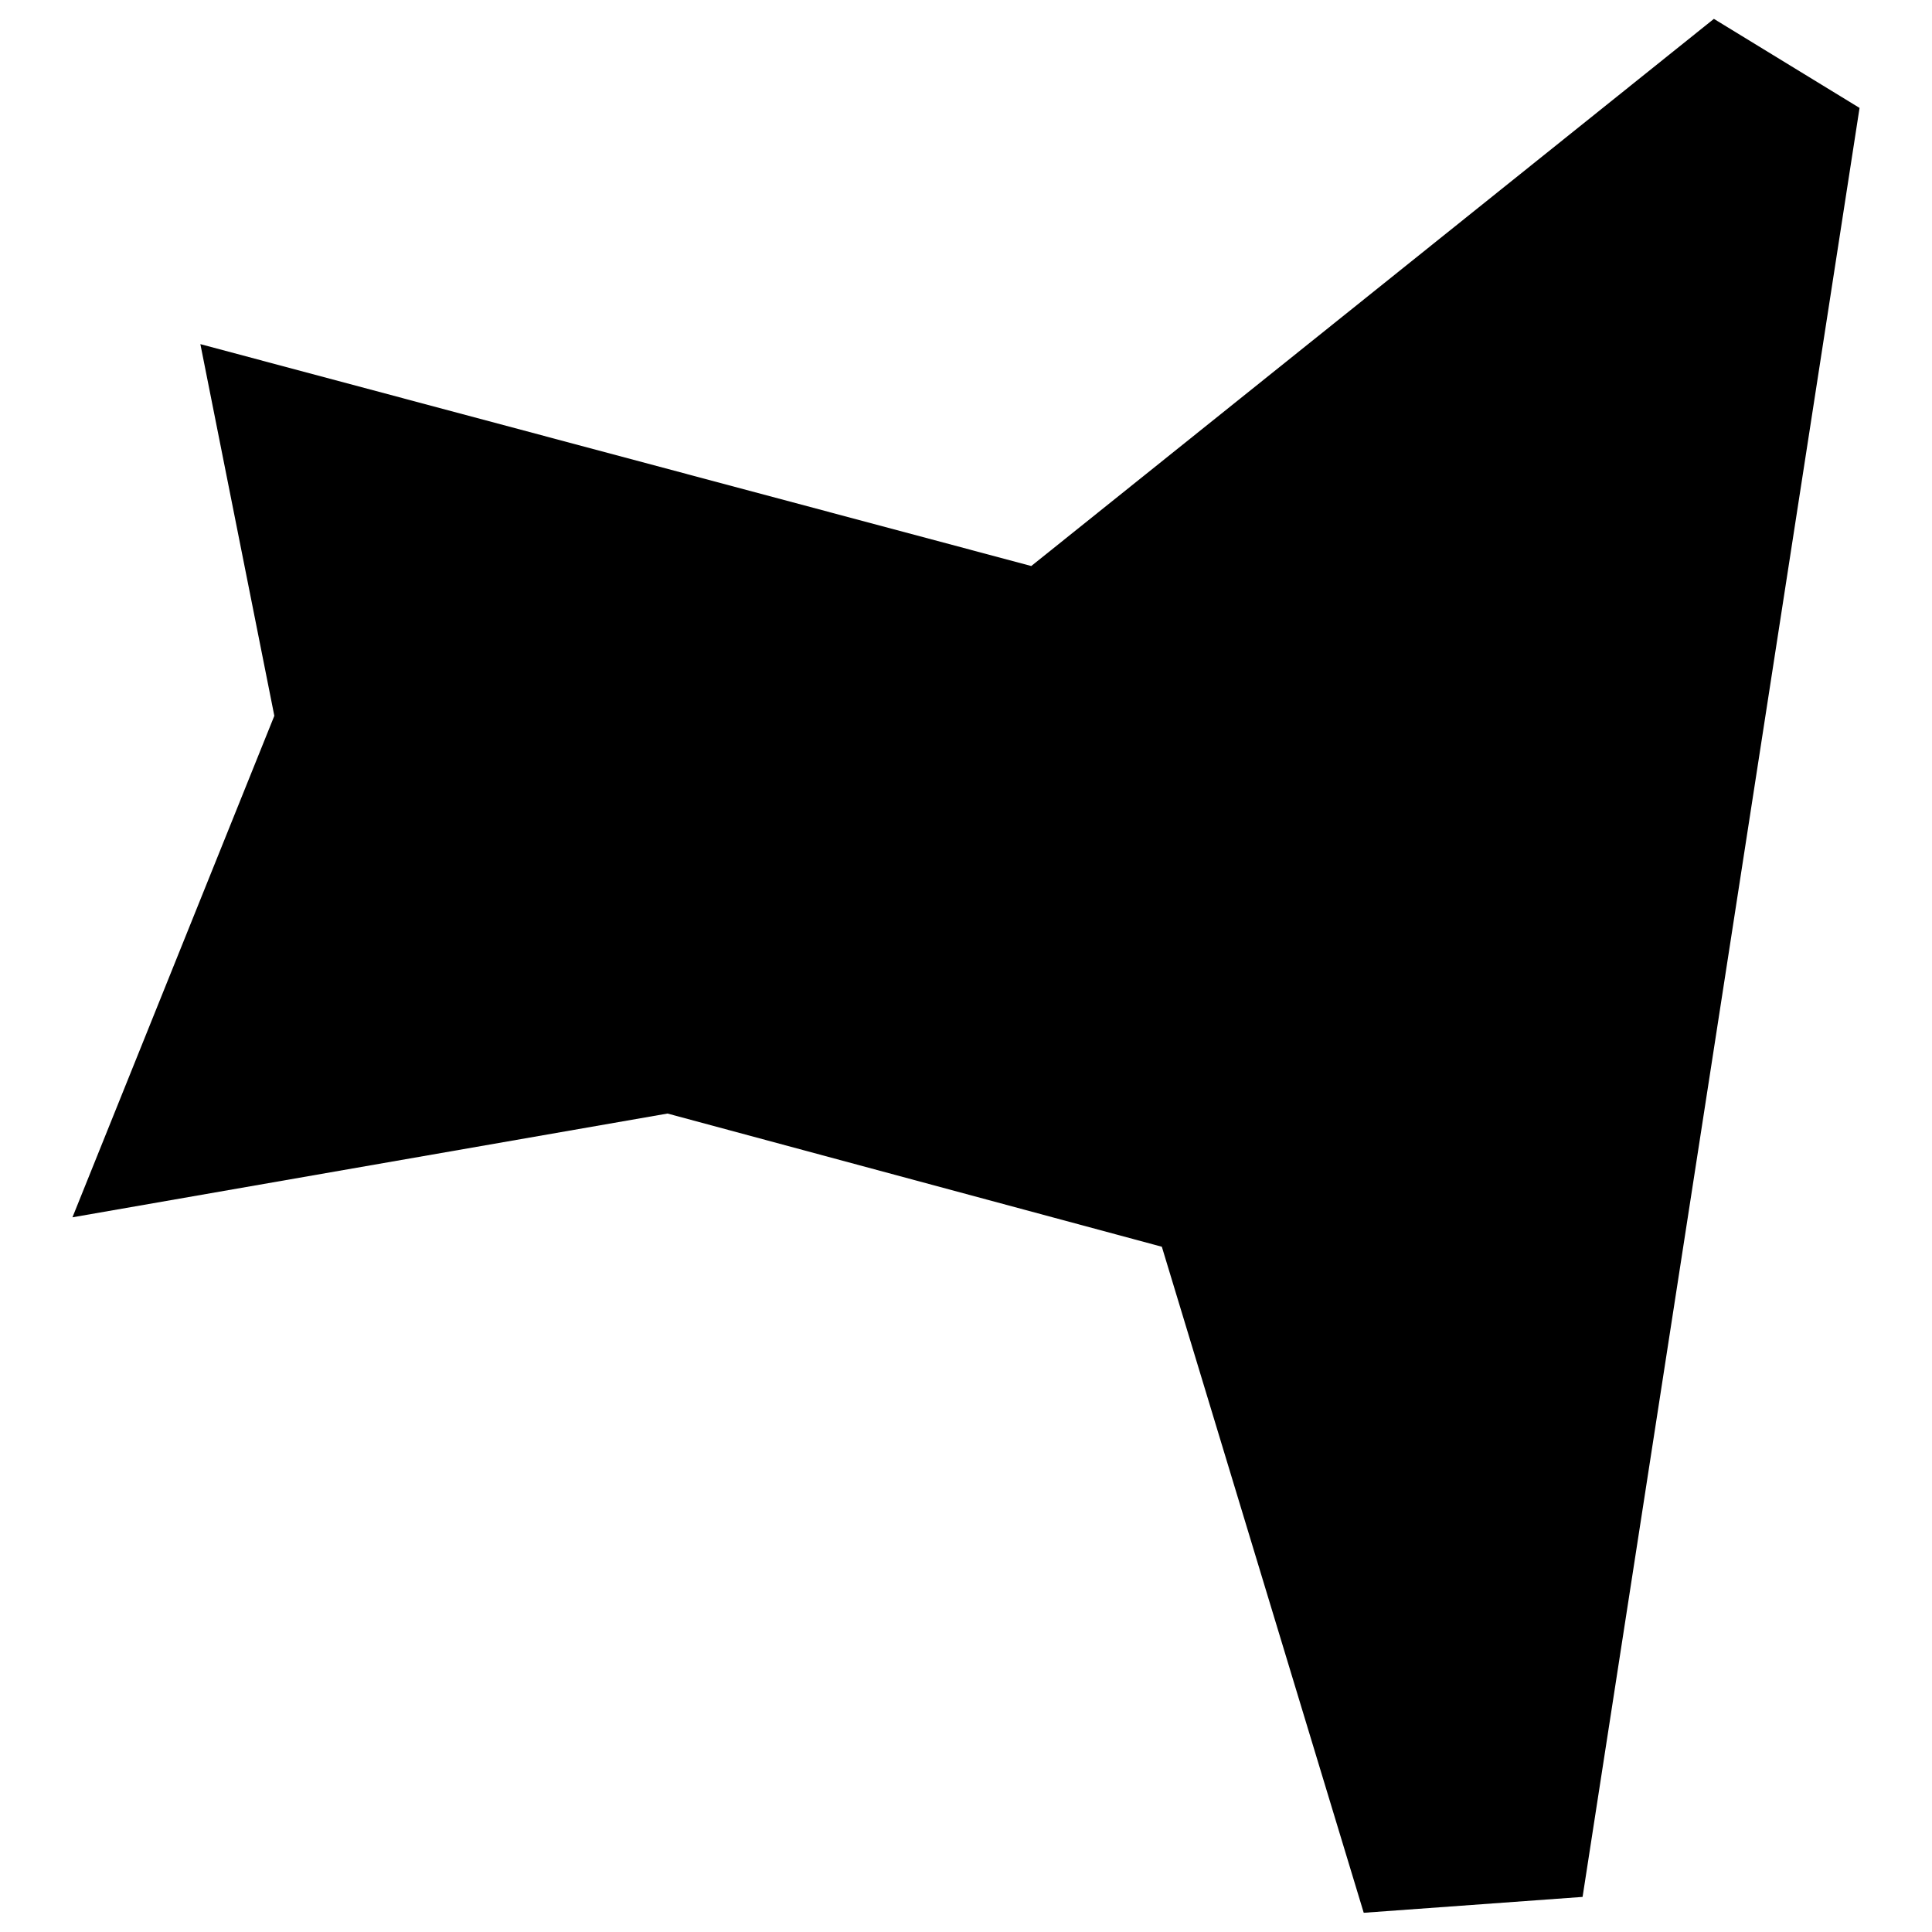 <svg xmlns="http://www.w3.org/2000/svg" xmlns:amcharts="http://amcharts.com/ammap" id="Layer_1" viewBox="0 0 512 512"><g id="_x3C_defs"><amcharts:ammap bottomLatitude="-10.57" leftLongitude="105.488" projection="mercator" rightLongitude="105.74" topLatitude="-10.412"/></g><path id="CX" d="m361.5 506.9 57.9-4.2 73.4-474.1L454.2 5 273.3 150 53.1 91.2l19.6 98.5-53.5 132.9 157.7-27.5 131 35.3 53.5 176.5Z"/></svg>